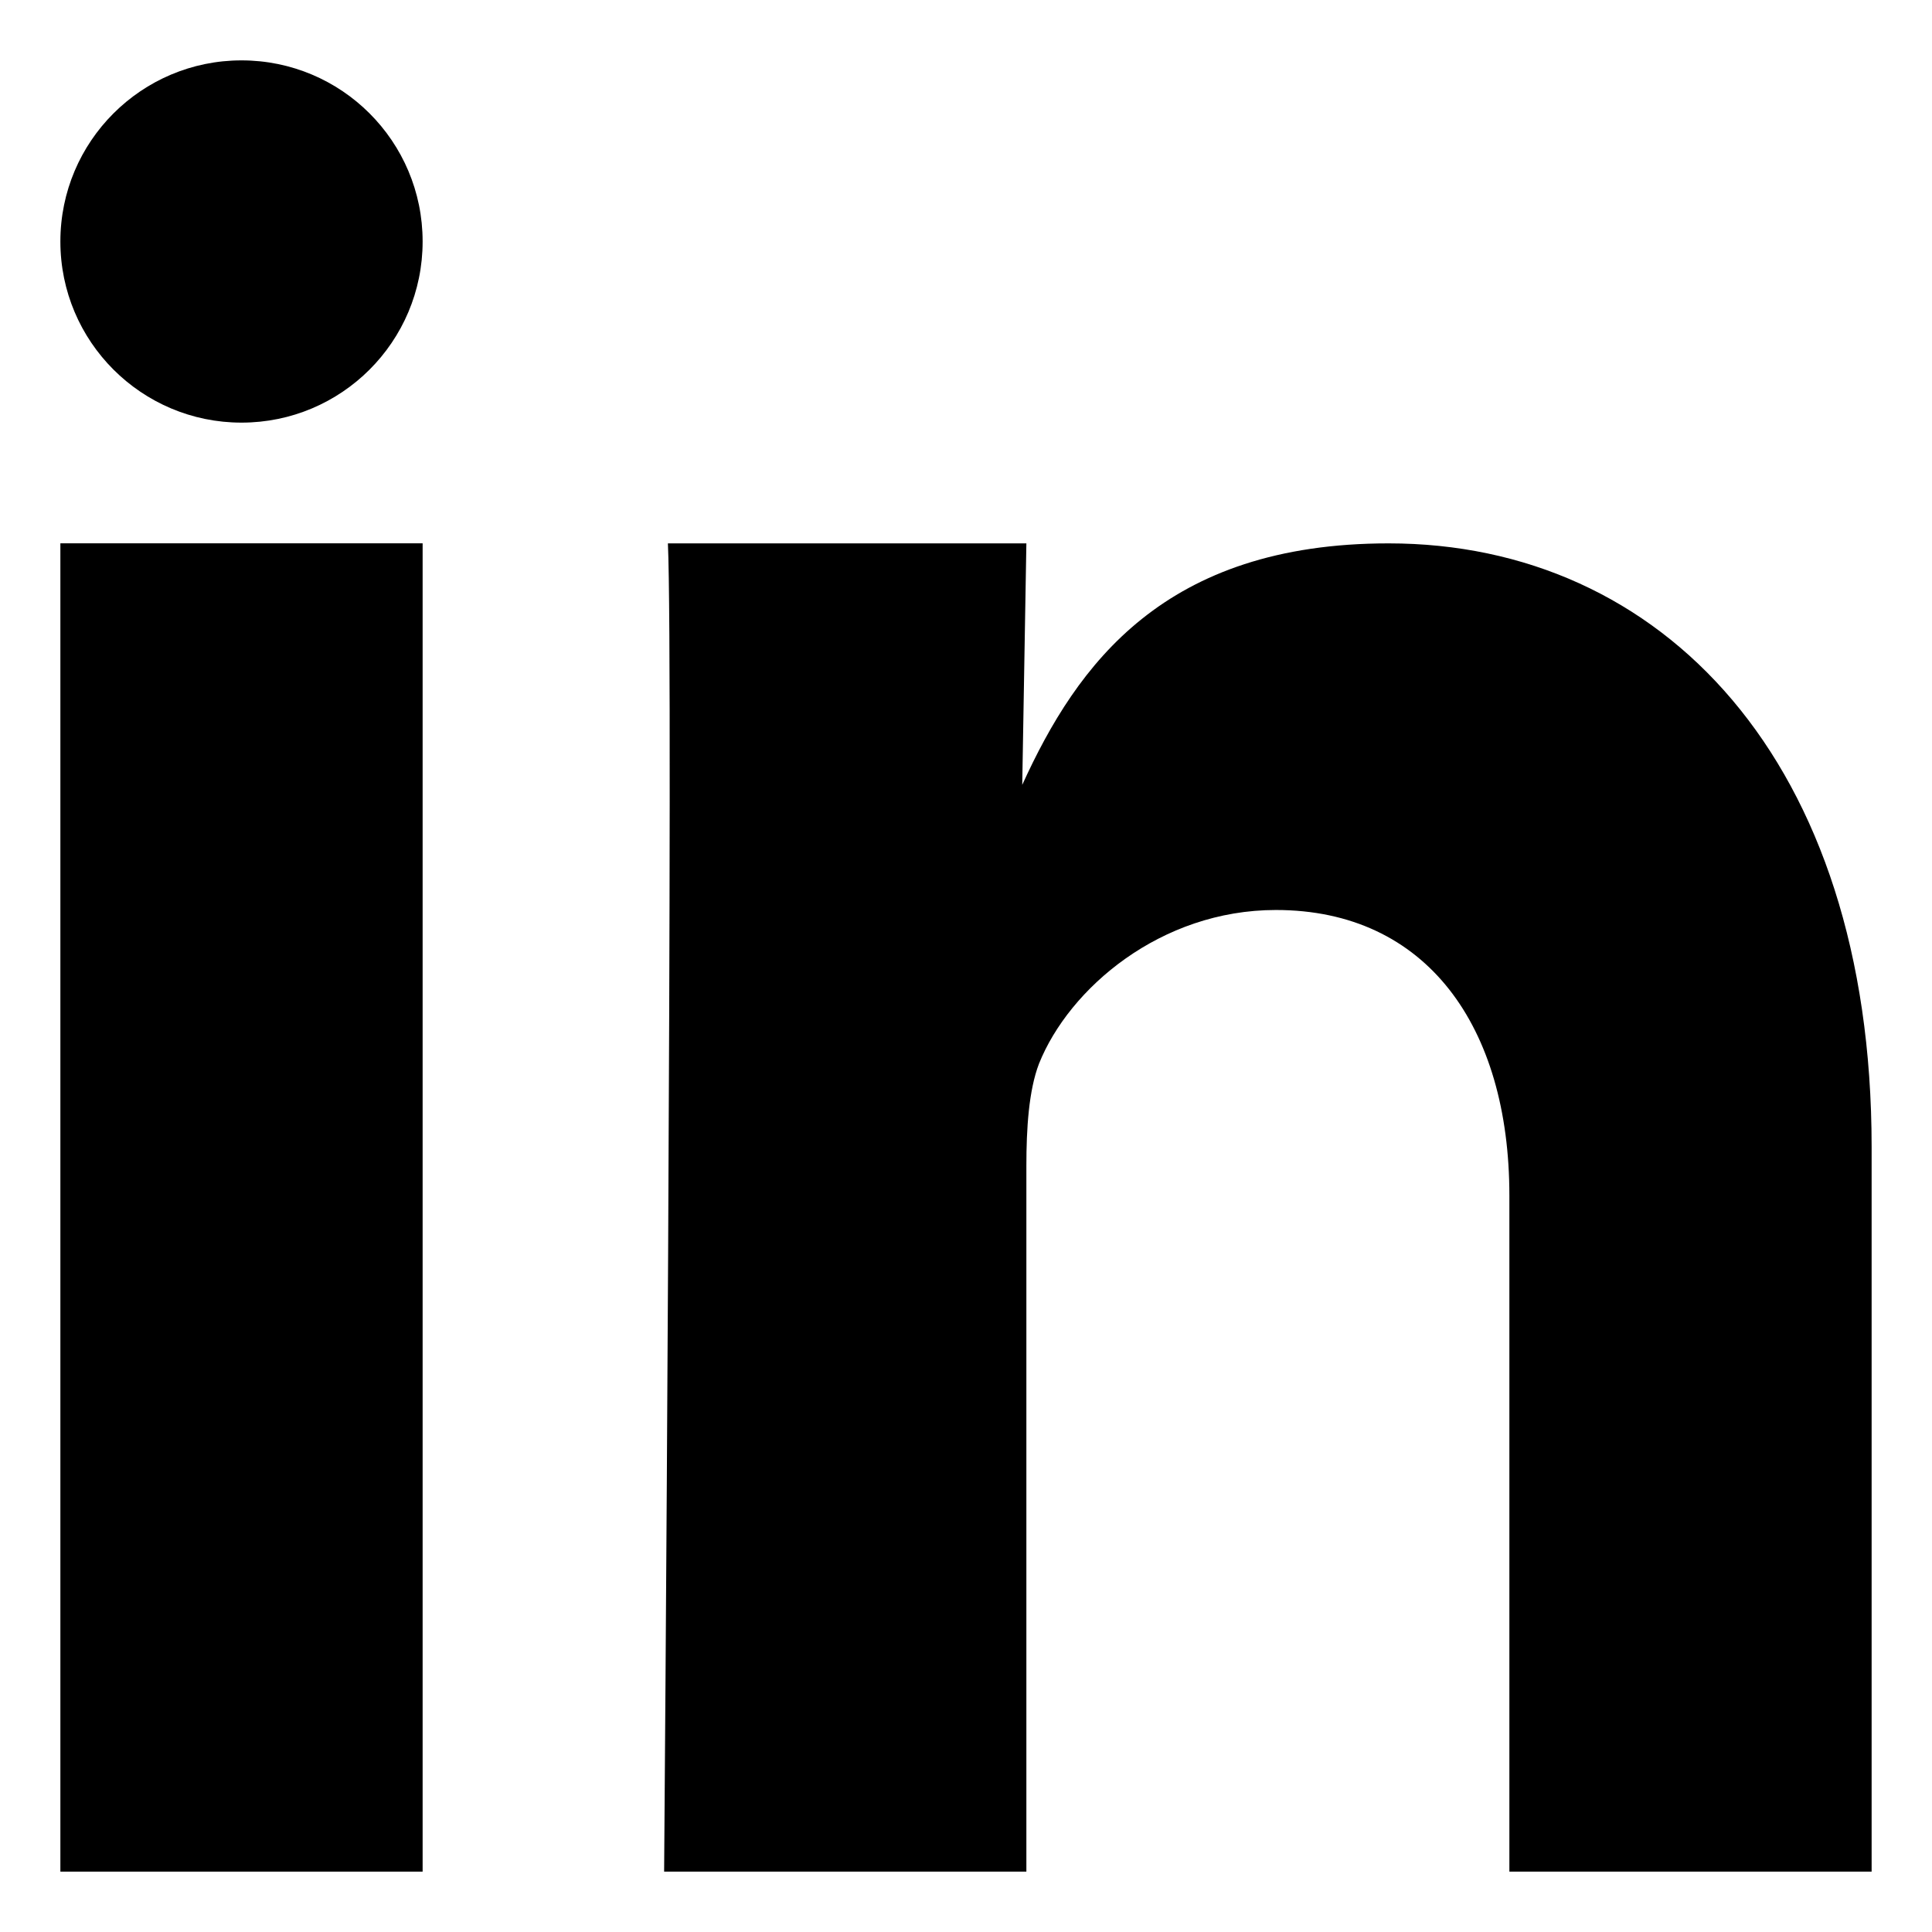 <?xml version="1.0" encoding="utf-8"?>
<!-- Generator: Adobe Illustrator 16.0.0, SVG Export Plug-In . SVG Version: 6.00 Build 0)  -->
<!DOCTYPE svg PUBLIC "-//W3C//DTD SVG 1.1//EN" "http://www.w3.org/Graphics/SVG/1.1/DTD/svg11.dtd">
<svg version="1.1" id="Layer_1" xmlns="http://www.w3.org/2000/svg" xmlns:xlink="http://www.w3.org/1999/xlink" x="0px" y="0px"
	 width="200px" height="200px" viewBox="0 0 200 200" enable-background="new 0 0 200 200" xml:space="preserve">
<g>
	<rect x="6.25" y="56.244" fill-rule="evenodd" clip-rule="evenodd" width="37.5" height="137.506"/>
	<path fill-rule="evenodd" clip-rule="evenodd" d="M143.75,56.25c-23.205,0-32.239,12.5-37.928,25l0.428-25H69.141
		c0.586,12.5-0.391,137.5-0.391,137.5h37.5v-73.059c0-3.87,0.244-7.801,1.306-10.577c3.126-7.801,12.586-15.912,24.524-15.912
		c15.589,0,24.17,12.048,24.17,29.553v69.995h37.5v-75.024C193.75,78.675,171.973,56.25,143.75,56.25"/>
	<path fill-rule="evenodd" clip-rule="evenodd" d="M43.75,25c0,10.364-8.398,18.75-18.75,18.75C14.661,43.75,6.25,35.364,6.25,25
		S14.661,6.25,25,6.25C35.352,6.25,43.75,14.636,43.75,25"/>
</g>
</svg>
